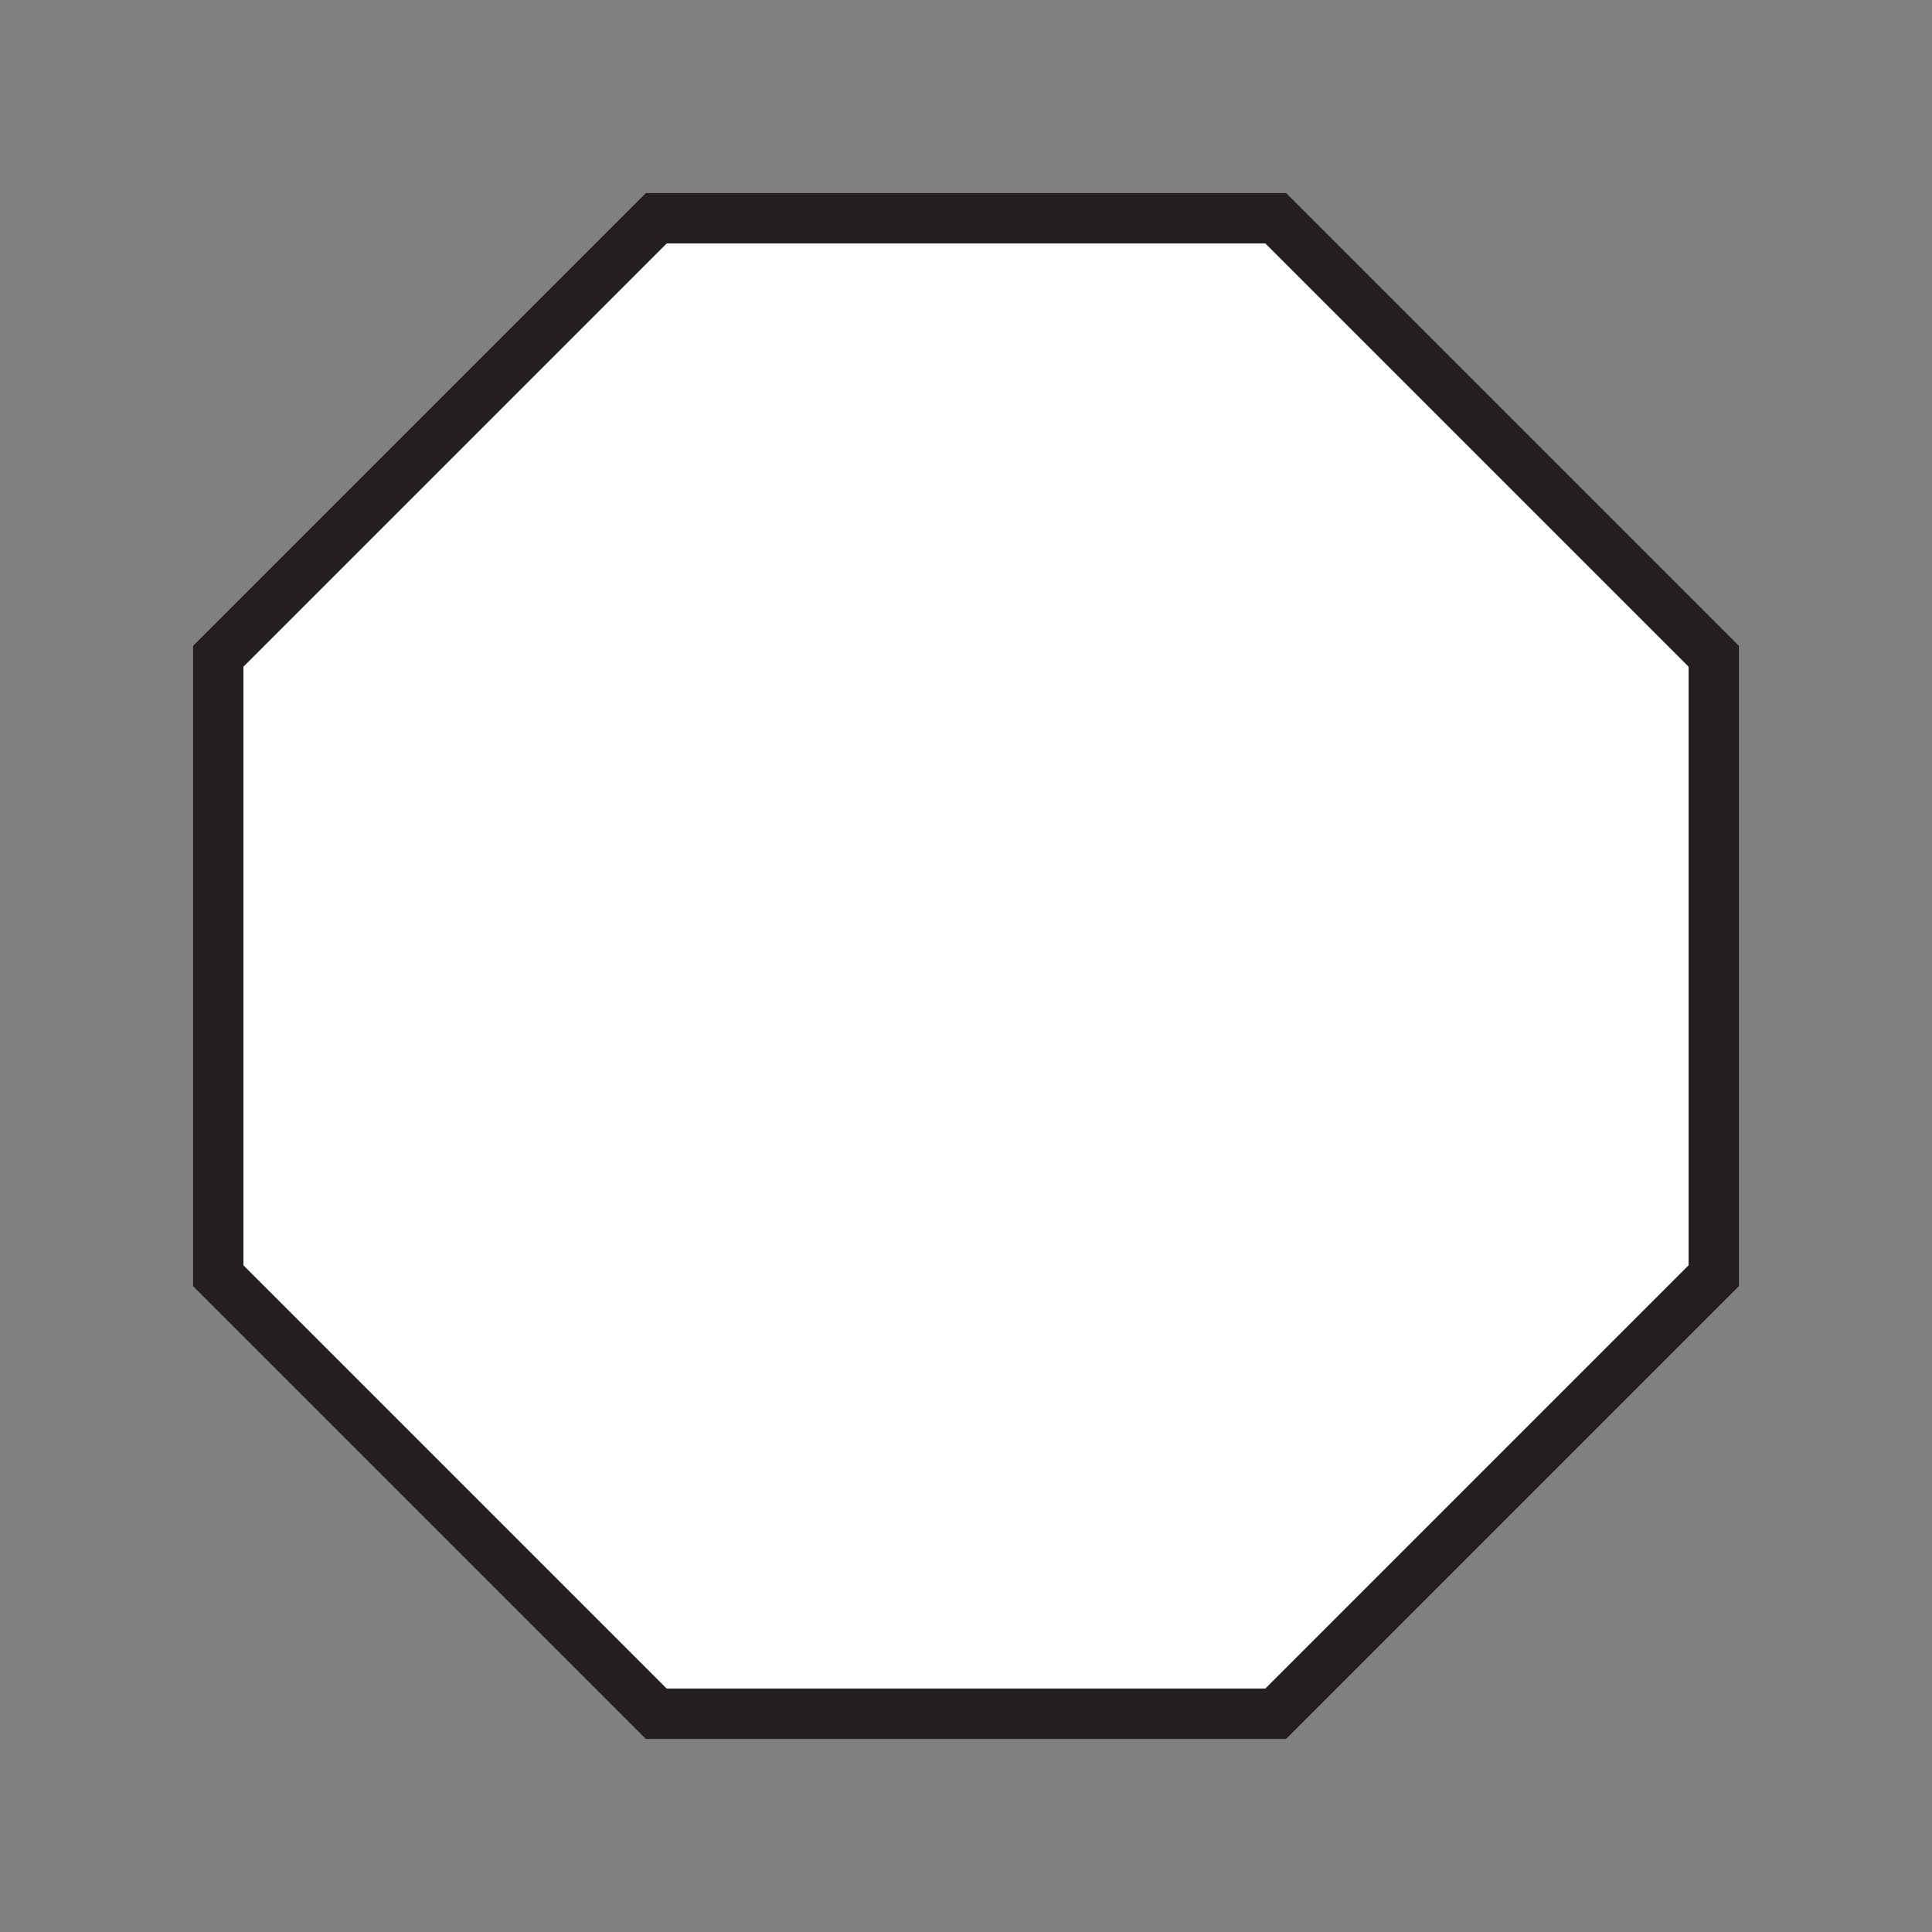 <svg xmlns="http://www.w3.org/2000/svg" viewBox="0 0 1920 1920">
    <rect x="0" y="0" width="1920" height="1920" fill="#808080" stroke="none"/>
    <style>
        .st0{fill:#fff}.st1{fill:none;stroke:#231f20;stroke-width:50;stroke-miterlimit:10}
    </style>
    <path class="st0" d="M1267.8 216.9H652.2L216.9 652.2v615.6l435.3 435.3h615.6l435.3-435.3V652.2z" id="Layer_1"/>
    <path class="st1" d="M1267.8 216.9H652.2L216.9 652.2v615.6l435.3 435.3h615.6l435.3-435.3V652.2z" id="Layer_3"/>
</svg>
